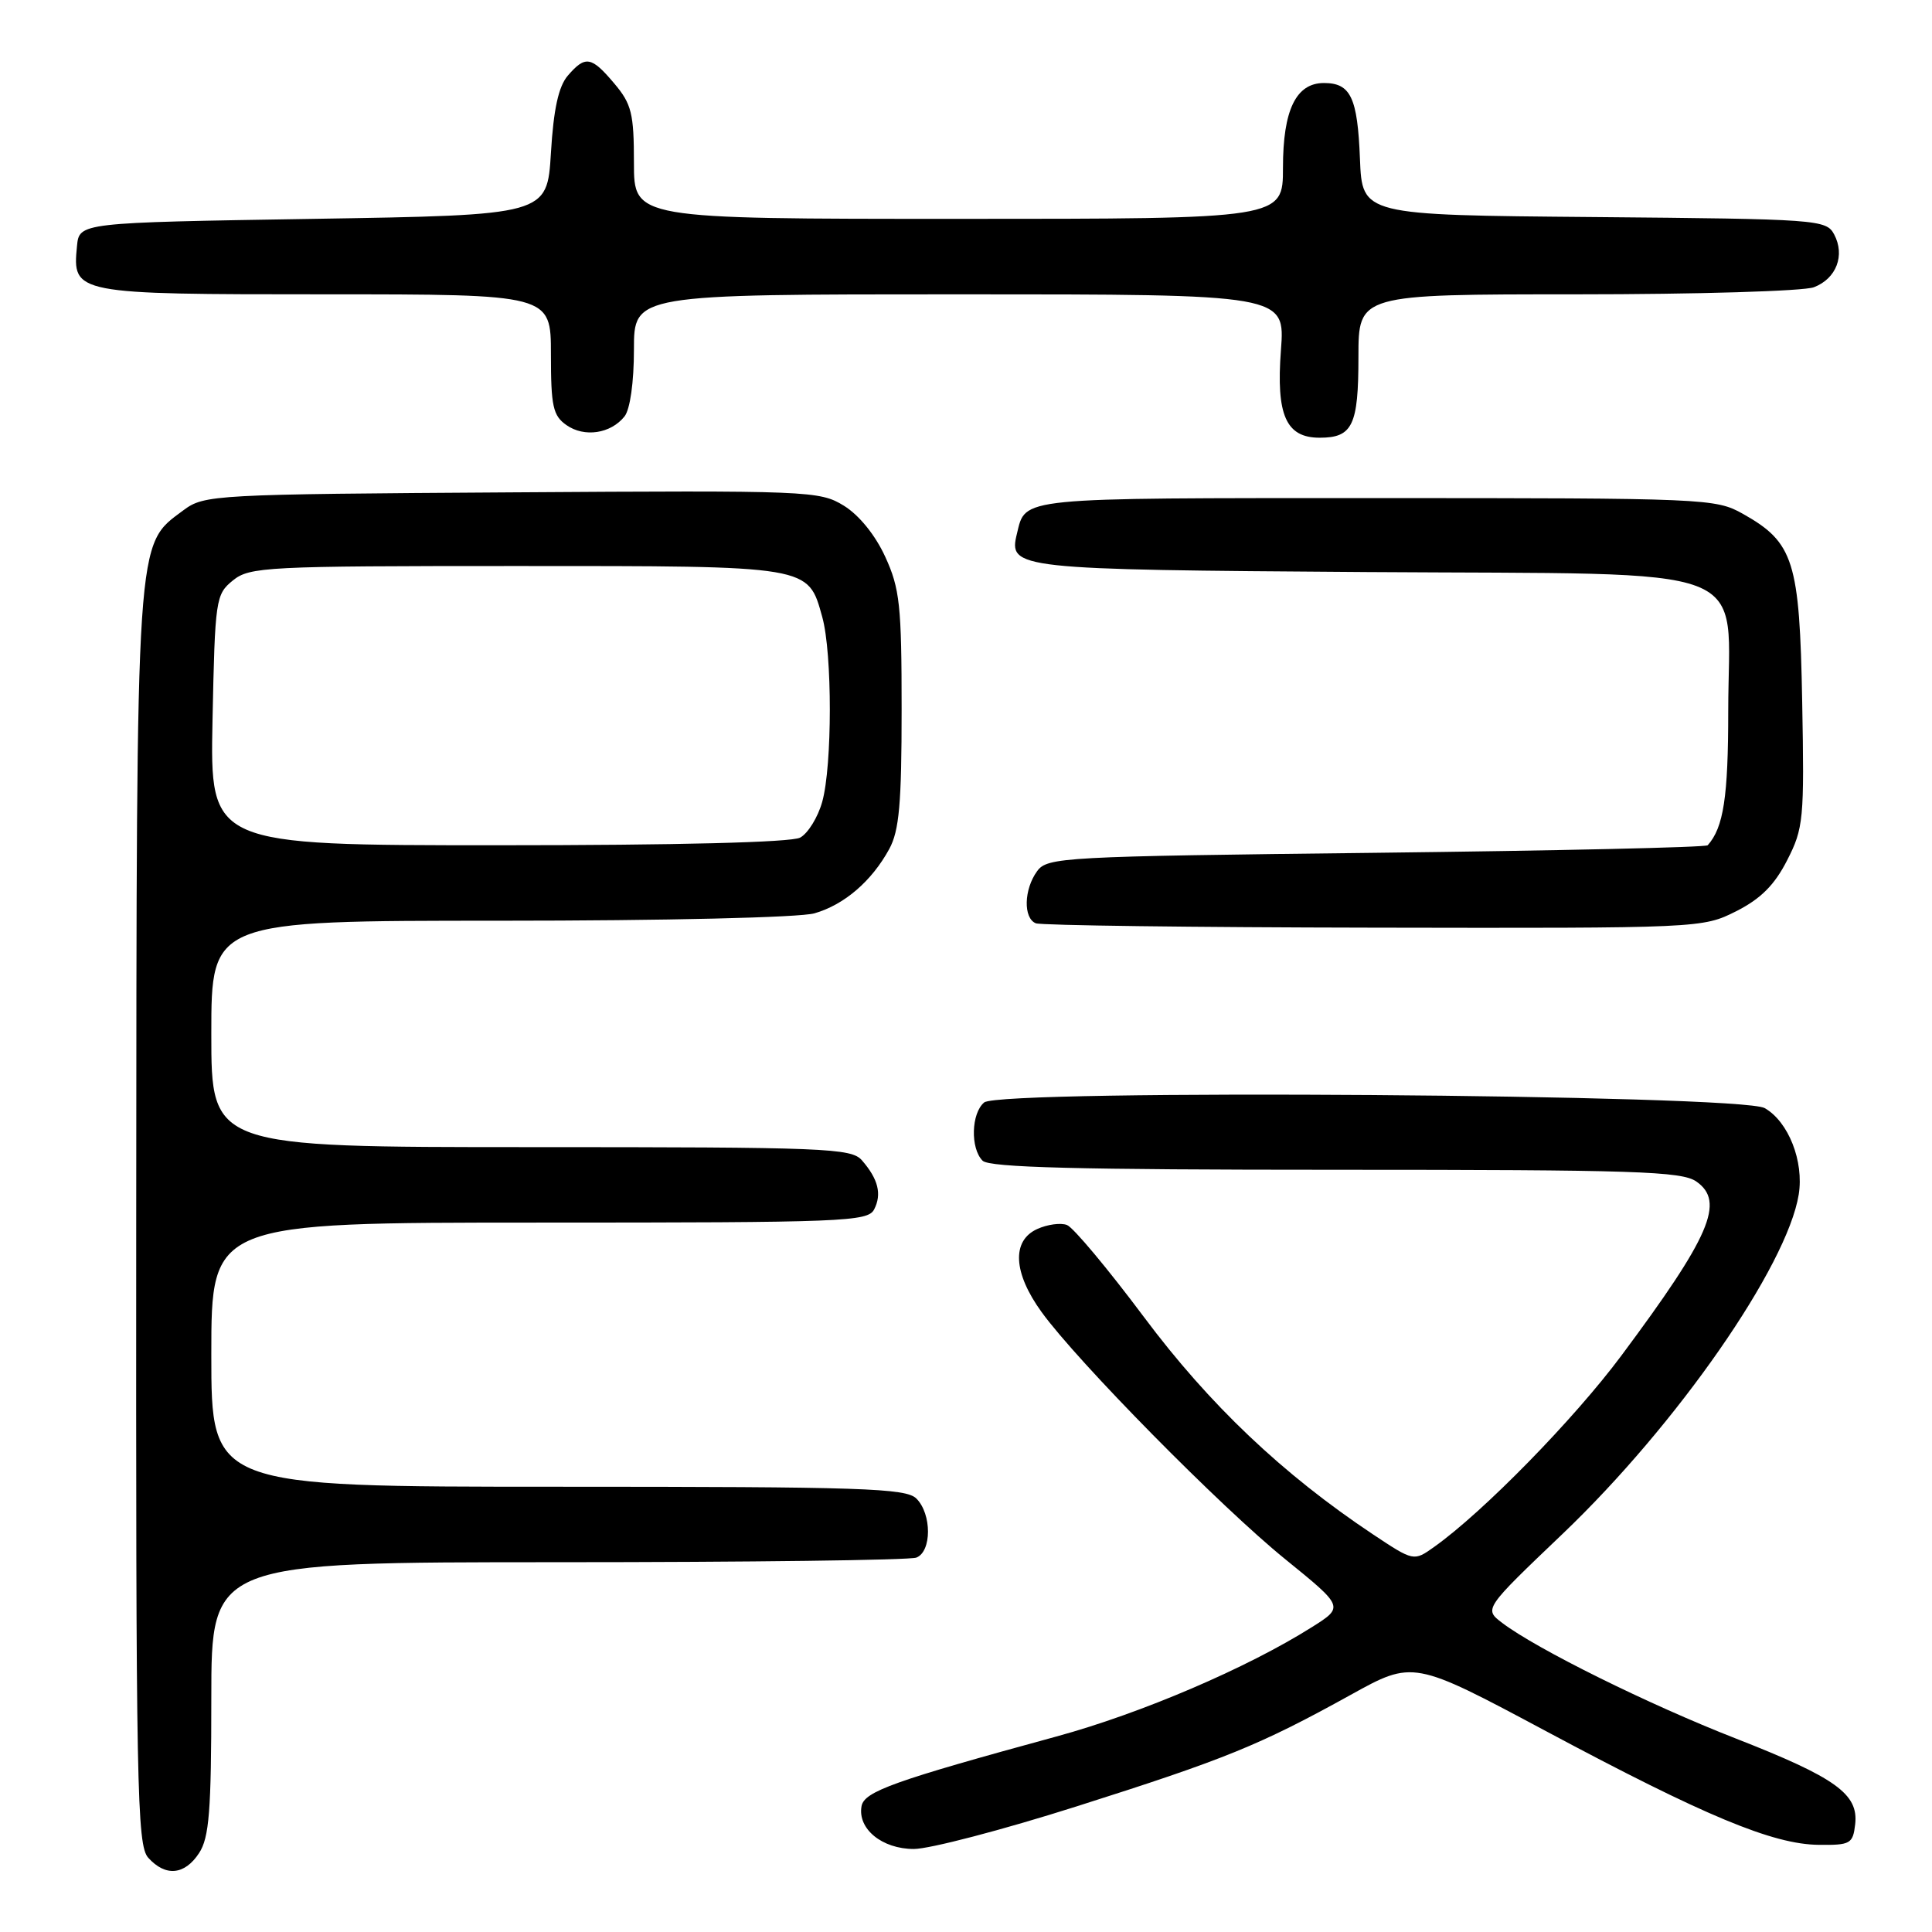 <?xml version="1.0" encoding="UTF-8" standalone="no"?>
<!DOCTYPE svg PUBLIC "-//W3C//DTD SVG 1.1//EN" "http://www.w3.org/Graphics/SVG/1.1/DTD/svg11.dtd" >
<svg xmlns="http://www.w3.org/2000/svg" xmlns:xlink="http://www.w3.org/1999/xlink" version="1.1" viewBox="0 0 256 256">
 <g >
 <path fill="currentColor"
d=" M 26.38 245.54 C 27.72 243.50 28.00 239.95 28.00 225.04 C 28.00 207.00 28.00 207.00 73.92 207.00 C 99.17 207.00 120.55 206.73 121.42 206.39 C 123.47 205.60 123.48 200.62 121.43 198.57 C 120.05 197.19 114.35 197.00 73.93 197.00 C 28.00 197.00 28.00 197.00 28.00 179.50 C 28.00 162.00 28.00 162.00 71.46 162.00 C 111.85 162.00 114.99 161.88 115.83 160.25 C 116.87 158.23 116.37 156.23 114.21 153.75 C 112.81 152.13 109.43 152.00 70.35 152.00 C 28.00 152.00 28.00 152.00 28.00 137.00 C 28.00 122.00 28.00 122.00 66.26 122.00 C 88.15 122.00 105.97 121.58 107.92 121.02 C 111.86 119.89 115.50 116.77 117.83 112.50 C 119.15 110.08 119.47 106.49 119.47 94.00 C 119.47 80.22 119.23 77.98 117.30 73.78 C 115.99 70.91 113.83 68.25 111.82 67.01 C 108.60 65.03 107.27 64.98 67.82 65.24 C 28.25 65.49 27.07 65.56 24.32 67.60 C 17.95 72.35 18.11 69.95 18.05 161.42 C 18.00 237.22 18.14 244.50 19.65 246.17 C 21.94 248.70 24.47 248.46 26.38 245.54 Z  M 142.61 239.37 C 162.37 233.10 166.91 231.25 178.95 224.59 C 187.26 219.99 187.26 219.99 204.88 229.40 C 225.88 240.63 234.91 244.39 240.99 244.45 C 245.19 244.50 245.52 244.31 245.82 241.73 C 246.28 237.72 243.26 235.55 230.00 230.36 C 218.48 225.86 203.64 218.52 199.06 215.05 C 196.62 213.20 196.62 213.20 207.09 203.21 C 222.20 188.78 236.80 167.79 238.34 158.28 C 239.05 153.89 236.98 148.62 233.83 146.83 C 230.63 145.00 132.56 144.29 130.41 146.08 C 128.69 147.51 128.56 152.16 130.20 153.80 C 131.10 154.70 142.86 155.00 176.98 155.00 C 216.65 155.00 222.84 155.20 224.78 156.56 C 228.60 159.23 226.62 163.81 214.83 179.64 C 208.55 188.07 196.55 200.34 190.04 204.97 C 187.33 206.90 187.33 206.90 181.91 203.30 C 169.95 195.33 160.27 186.15 151.56 174.49 C 146.79 168.11 142.21 162.63 141.38 162.32 C 140.55 162.00 138.78 162.24 137.44 162.85 C 134.02 164.40 134.25 168.66 138.02 173.86 C 142.79 180.45 161.75 199.68 170.30 206.60 C 178.09 212.92 178.09 212.92 173.84 215.60 C 165.27 221.01 151.22 227.03 140.00 230.09 C 118.46 235.97 114.52 237.38 114.16 239.32 C 113.61 242.33 116.87 245.00 121.09 245.00 C 123.17 245.00 132.85 242.47 142.61 239.37 Z  M 230.04 120.75 C 233.29 119.11 235.13 117.28 236.80 114.00 C 238.98 109.75 239.09 108.57 238.80 93.00 C 238.46 74.33 237.69 71.88 230.95 68.09 C 227.33 66.05 226.05 66.00 182.24 66.00 C 134.57 66.00 135.93 65.86 134.75 70.71 C 133.60 75.39 134.44 75.48 181.12 75.80 C 233.84 76.16 229.00 74.30 229.00 94.20 C 229.00 105.62 228.38 109.65 226.28 112.00 C 226.04 112.28 206.26 112.72 182.34 113.00 C 140.74 113.48 138.77 113.58 137.42 115.44 C 135.67 117.84 135.57 121.66 137.25 122.34 C 137.94 122.62 158.09 122.88 182.04 122.92 C 225.28 123.00 225.61 122.98 230.04 120.75 Z  M 82.75 55.18 C 83.49 54.25 84.00 50.66 84.00 46.31 C 84.00 39.00 84.00 39.00 127.14 39.00 C 170.29 39.00 170.29 39.00 169.73 46.40 C 169.08 55.02 170.40 58.00 174.86 58.00 C 179.22 58.00 180.00 56.37 180.00 47.30 C 180.00 39.00 180.00 39.00 208.93 39.00 C 224.85 39.00 238.99 38.58 240.35 38.06 C 243.33 36.92 244.51 33.83 243.03 31.05 C 241.98 29.10 240.90 29.02 211.22 28.76 C 180.50 28.50 180.50 28.50 180.20 21.04 C 179.88 12.91 178.97 11.00 175.43 11.00 C 171.73 11.00 170.00 14.57 170.00 22.22 C 170.00 29.00 170.00 29.00 127.00 29.00 C 84.00 29.00 84.00 29.00 84.00 21.58 C 84.00 15.05 83.69 13.78 81.41 11.08 C 78.36 7.46 77.57 7.32 75.24 10.02 C 74.01 11.45 73.35 14.45 73.00 20.27 C 72.50 28.50 72.50 28.50 41.50 29.00 C 10.50 29.50 10.50 29.50 10.20 32.62 C 9.58 38.95 9.83 39.00 43.07 39.00 C 73.00 39.00 73.00 39.00 73.00 46.94 C 73.00 53.84 73.27 55.08 75.06 56.33 C 77.43 57.99 80.92 57.47 82.75 55.18 Z  M 28.16 95.41 C 28.49 79.38 28.58 78.76 30.86 76.91 C 33.08 75.11 35.26 75.00 68.39 75.00 C 107.60 75.00 107.05 74.91 108.96 81.78 C 110.29 86.59 110.29 101.42 108.95 106.24 C 108.38 108.29 107.06 110.43 106.02 110.99 C 104.84 111.62 89.80 112.00 65.98 112.00 C 27.83 112.00 27.83 112.00 28.16 95.41 Z "/>
</g>
</svg>